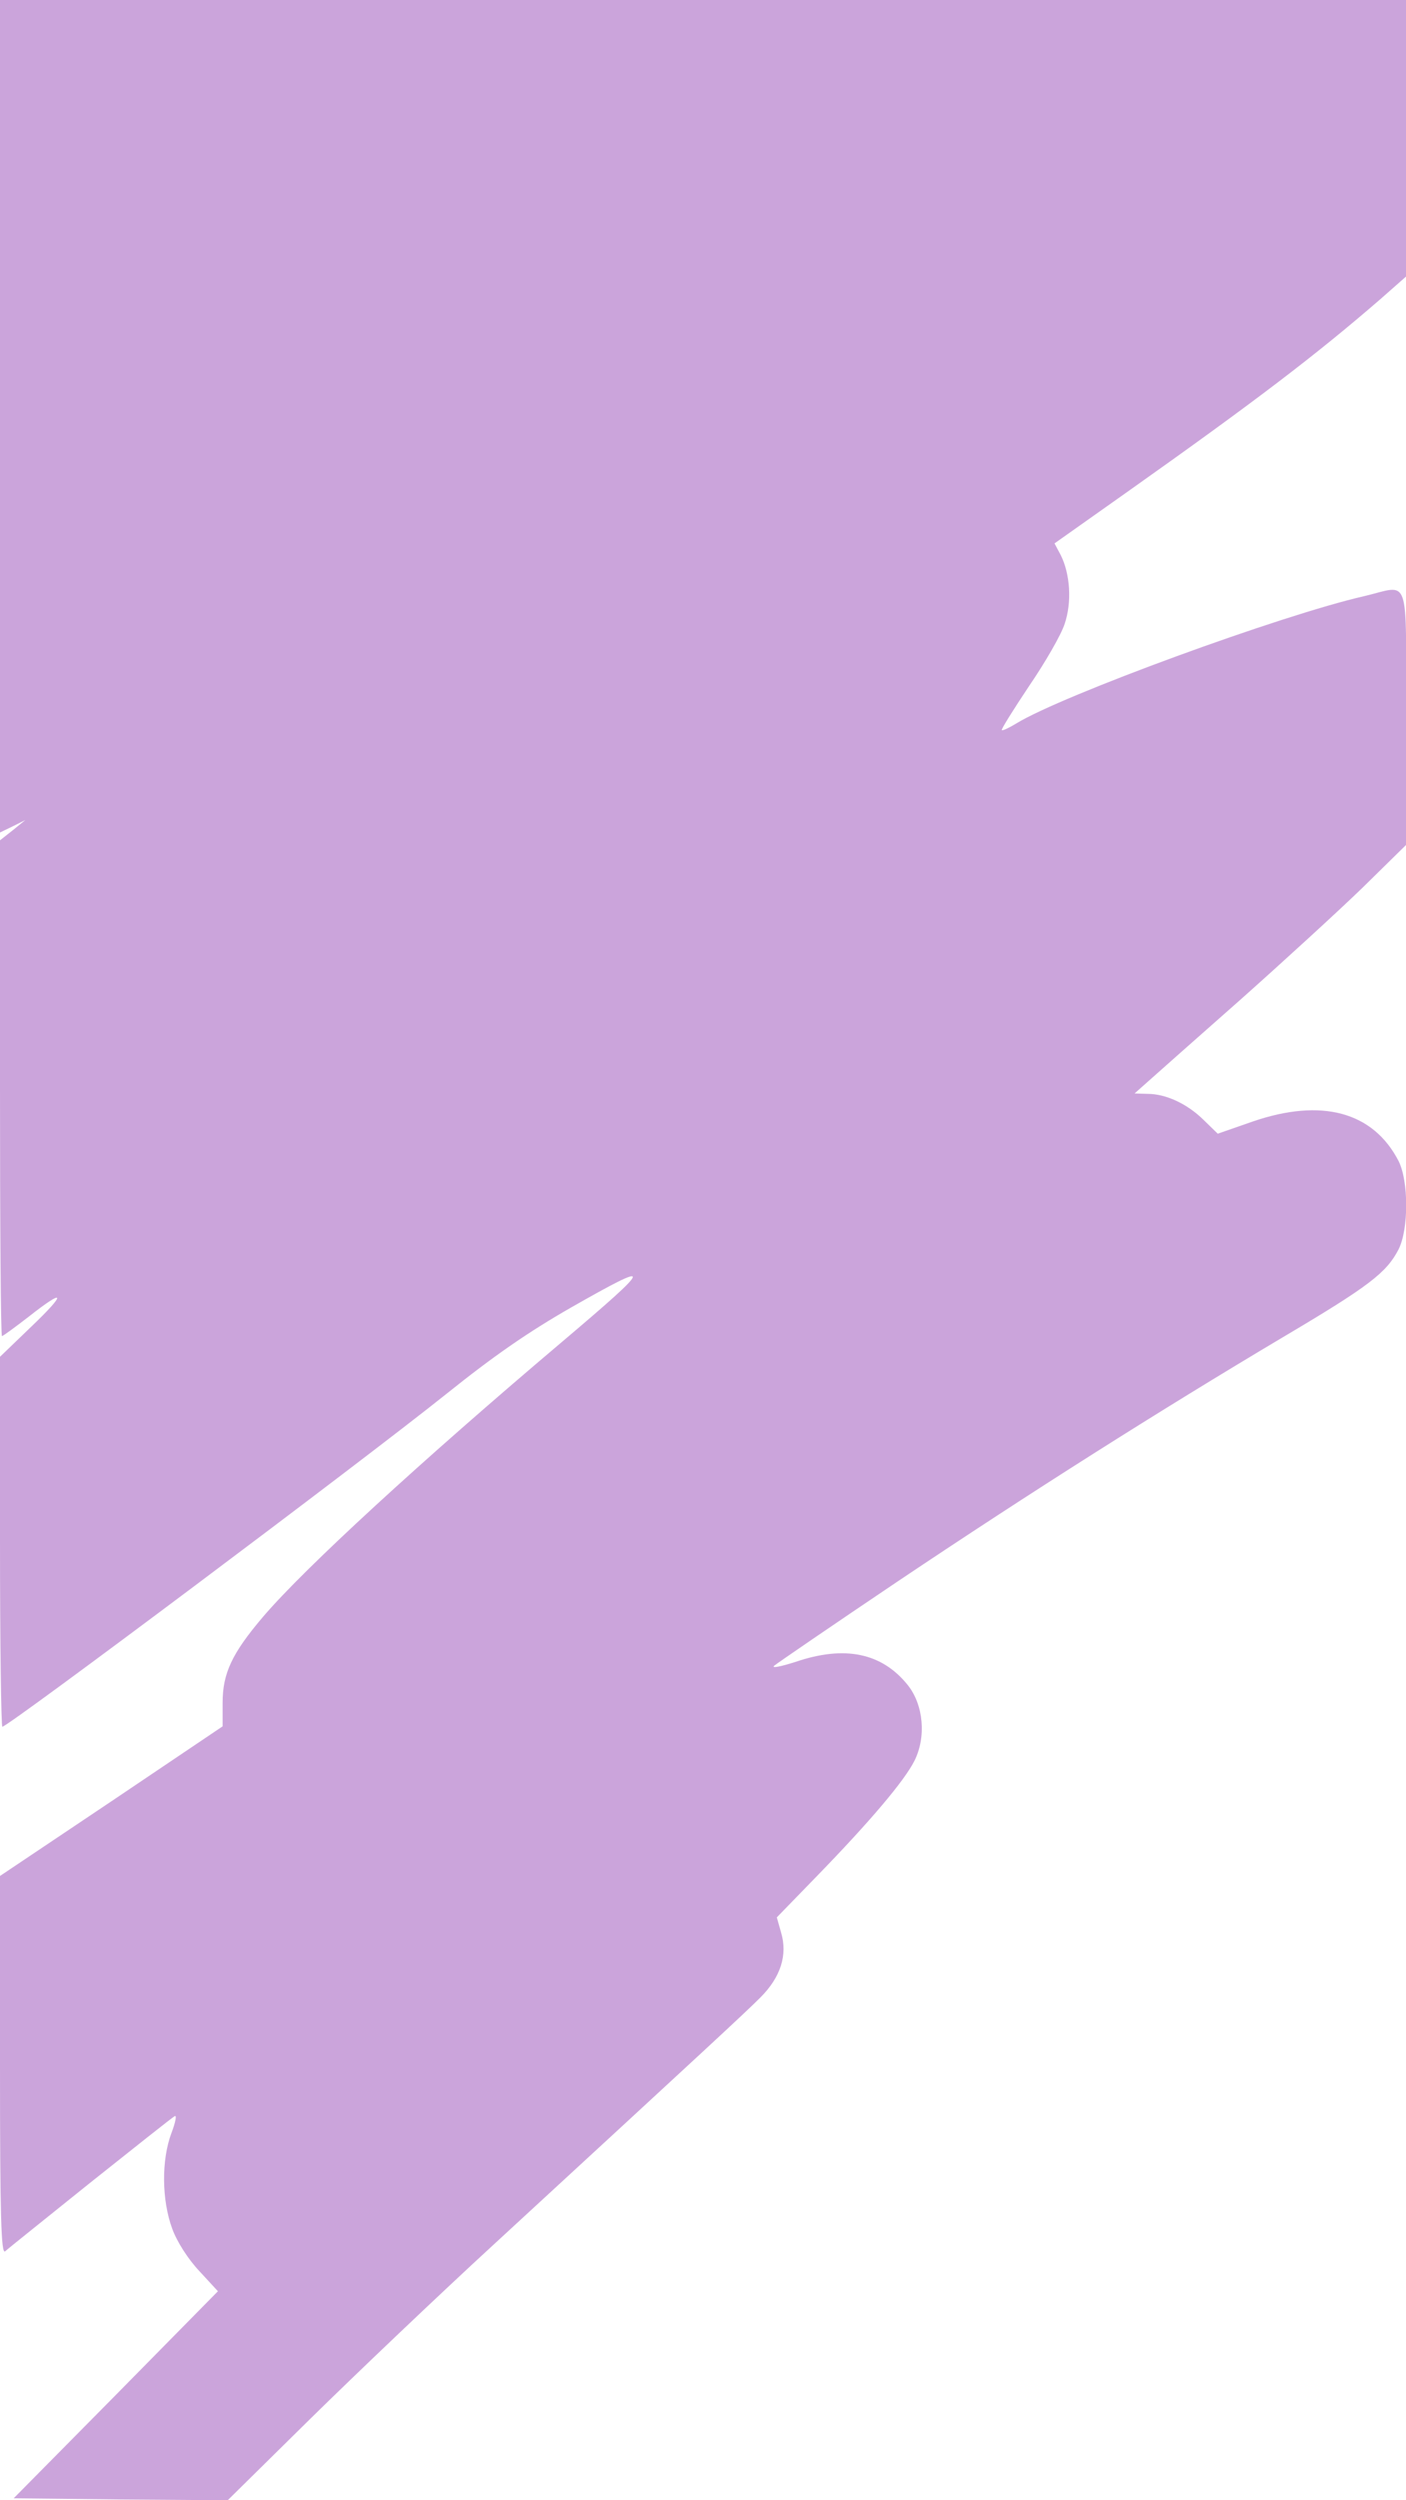 <?xml version="1.0" standalone="no"?>
<!DOCTYPE svg PUBLIC "-//W3C//DTD SVG 20010904//EN"
 "http://www.w3.org/TR/2001/REC-SVG-20010904/DTD/svg10.dtd">
<svg version="1.0" xmlns="http://www.w3.org/2000/svg"
 width="360pt" height="640pt" viewBox="0 0 360 640"
 preserveAspectRatio="xMidYMid meet">

<g transform="translate(0,640) scale(0.1,-0.1)"
fill="#CBA4DB" stroke="none">
<path d="M0 5335 l0 -1066 33 16 32 16 -32 -26 -33 -26 0 -635 c0 -349 2 -634
5 -634 3 0 34 23 69 50 94 74 97 61 6 -26 l-80 -77 0 -473 c0 -261 3 -474 6
-474 15 0 917 676 1137 852 121 97 209 158 319 221 216 123 213 112 -22 -87
-363 -307 -660 -580 -766 -704 -80 -94 -104 -145 -104 -221 l0 -60 -285 -192
-285 -191 0 -485 c0 -387 3 -483 13 -476 6 6 104 84 217 175 113 90 210 167
217 171 6 4 3 -14 -8 -43 -26 -69 -25 -172 2 -245 12 -33 40 -77 69 -108 l48
-52 -261 -265 -262 -265 274 -3 274 -2 211 208 c116 114 330 318 476 452 545
502 636 586 677 627 52 52 70 109 53 166 l-11 39 103 106 c137 141 223 243
249 294 31 61 24 144 -17 195 -66 82 -161 102 -287 59 -38 -12 -62 -17 -55
-10 7 6 150 104 318 217 340 228 667 435 983 623 223 132 267 166 298 226 26
52 26 174 0 226 -65 126 -197 162 -374 101 l-89 -31 -37 36 c-42 41 -96 66
-143 66 l-33 1 36 32 c19 17 125 111 235 208 109 97 250 226 312 286 l112 110
0 326 c0 375 12 339 -107 311 -211 -48 -774 -254 -891 -326 -18 -11 -35 -19
-37 -17 -2 2 30 53 70 113 41 60 82 131 91 159 19 56 14 128 -10 176 l-16 30
188 133 c329 233 482 350 645 491 l67 59 0 354 0 354 -1800 0 -1800 0 0 -1065z"/>
</g>
</svg>

